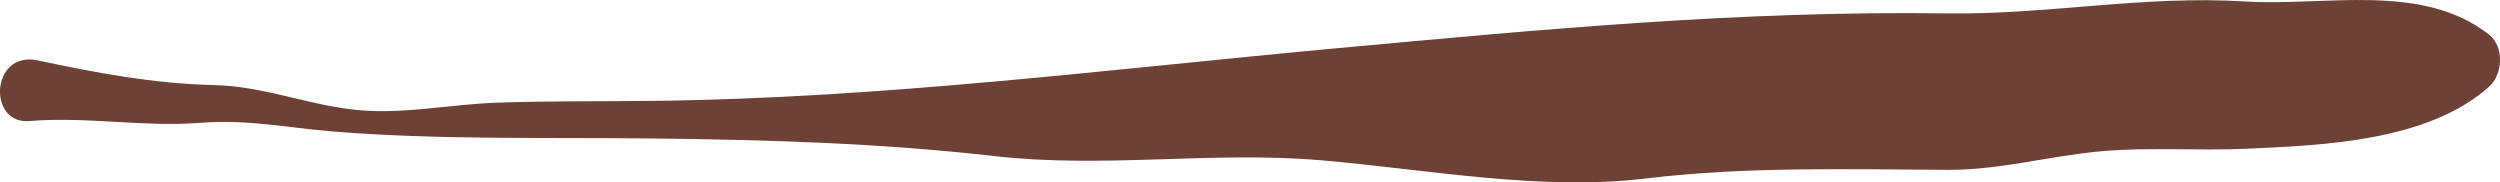 <?xml version="1.0" encoding="UTF-8" standalone="no"?>
<!-- Created with Inkscape (http://www.inkscape.org/) -->

<svg
   version="1.1"
   id="svg1"
   width="253.65"
   height="18.502"
   viewBox="0 0 253.65 18.502"
   xmlns="http://www.w3.org/2000/svg"
   xmlns:svg="http://www.w3.org/2000/svg">
  <defs
     id="defs1" />
  <g
     id="g1"
     transform="translate(-253.649,-452.366)">
    <g
       id="group-R5">
      <path
         id="path10"
         d="m 506.222,461.136 c -6.196,5.56 -16.821,5.979 -24.831,6.328 -4.796,0.208 -9.615,-0.176 -14.407,0.235 -5.369,0.461 -10.313,1.927 -15.756,1.9 -10.217,-0.048 -20.424,-0.347 -30.561,0.873 -10.736,1.293 -22.181,-0.915 -32.924,-1.839 -11.127,-0.959 -22.035,0.844 -33.228,-0.433 -11.532,-1.316 -22.976,-1.649 -34.575,-1.783 -10.804,-0.125 -21.889,0.161 -32.612,-0.721 -4.745,-0.391 -8.528,-1.239 -13.38,-0.865 -5.816,0.449 -11.499,-0.665 -17.307,-0.181 -4.288,0.357 -3.931,-7.169 0.833,-6.157 6.011,1.275 11.689,2.357 17.861,2.504 5.239,0.125 9.603,2.084 14.769,2.548 4.613,0.416 9.287,-0.6 13.889,-0.76 5.307,-0.184 10.635,-0.124 15.945,-0.185 23.387,-0.271 46.16,-3.205 69.361,-5.341 20.779,-1.912 41.068,-3.829 61.927,-3.533 10.127,0.144 19.881,-1.851 30.163,-1.211 8.18,0.509 18.045,-1.988 24.831,3.393 1.511,1.197 1.36,4.009 0,5.229"
         style="fill:#6d4136;fill-opacity:1;fill-rule:nonzero;stroke:none;stroke-width:0.133;stroke-dasharray:none" />
    </g>
  </g>
</svg>
